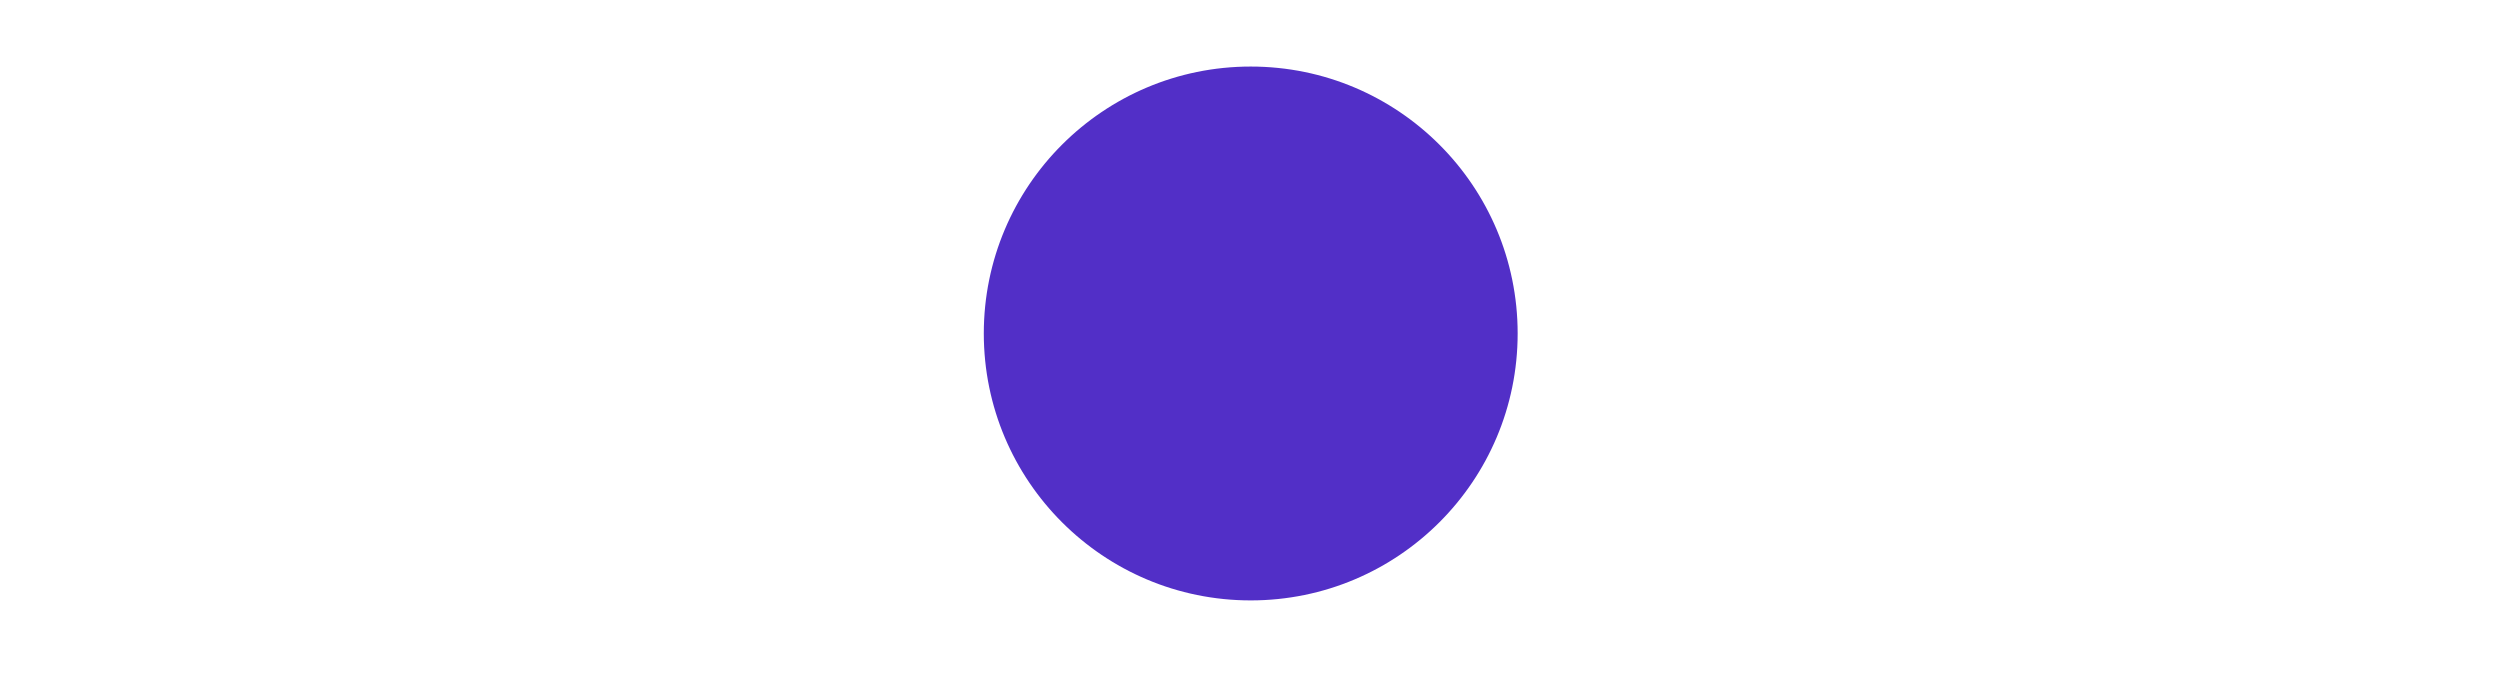 <svg width="1728" height="476" viewBox="0 0 1728 476" fill="none" xmlns="http://www.w3.org/2000/svg">
<mask id="mask0_122_365" style="mask-type:alpha" maskUnits="userSpaceOnUse" x="0" y="0" width="1728" height="476">
<rect width="1728" height="476" fill="#070312"/>
</mask>
<g mask="url(#mask0_122_365)">
<g filter="url(#filter0_f_122_365)">
<circle cx="864.5" cy="230.5" r="184.5" fill="#522FC7"/>
</g>
</g>
<defs>
<filter id="filter0_f_122_365" x="-64" y="-698" width="1857" height="1857" filterUnits="userSpaceOnUse" color-interpolation-filters="sRGB">
<feFlood flood-opacity="0" result="BackgroundImageFix"/>
<feBlend mode="normal" in="SourceGraphic" in2="BackgroundImageFix" result="shape"/>
<feGaussianBlur stdDeviation="372" result="effect1_foregroundBlur_122_365"/>
</filter>
</defs>
</svg>
